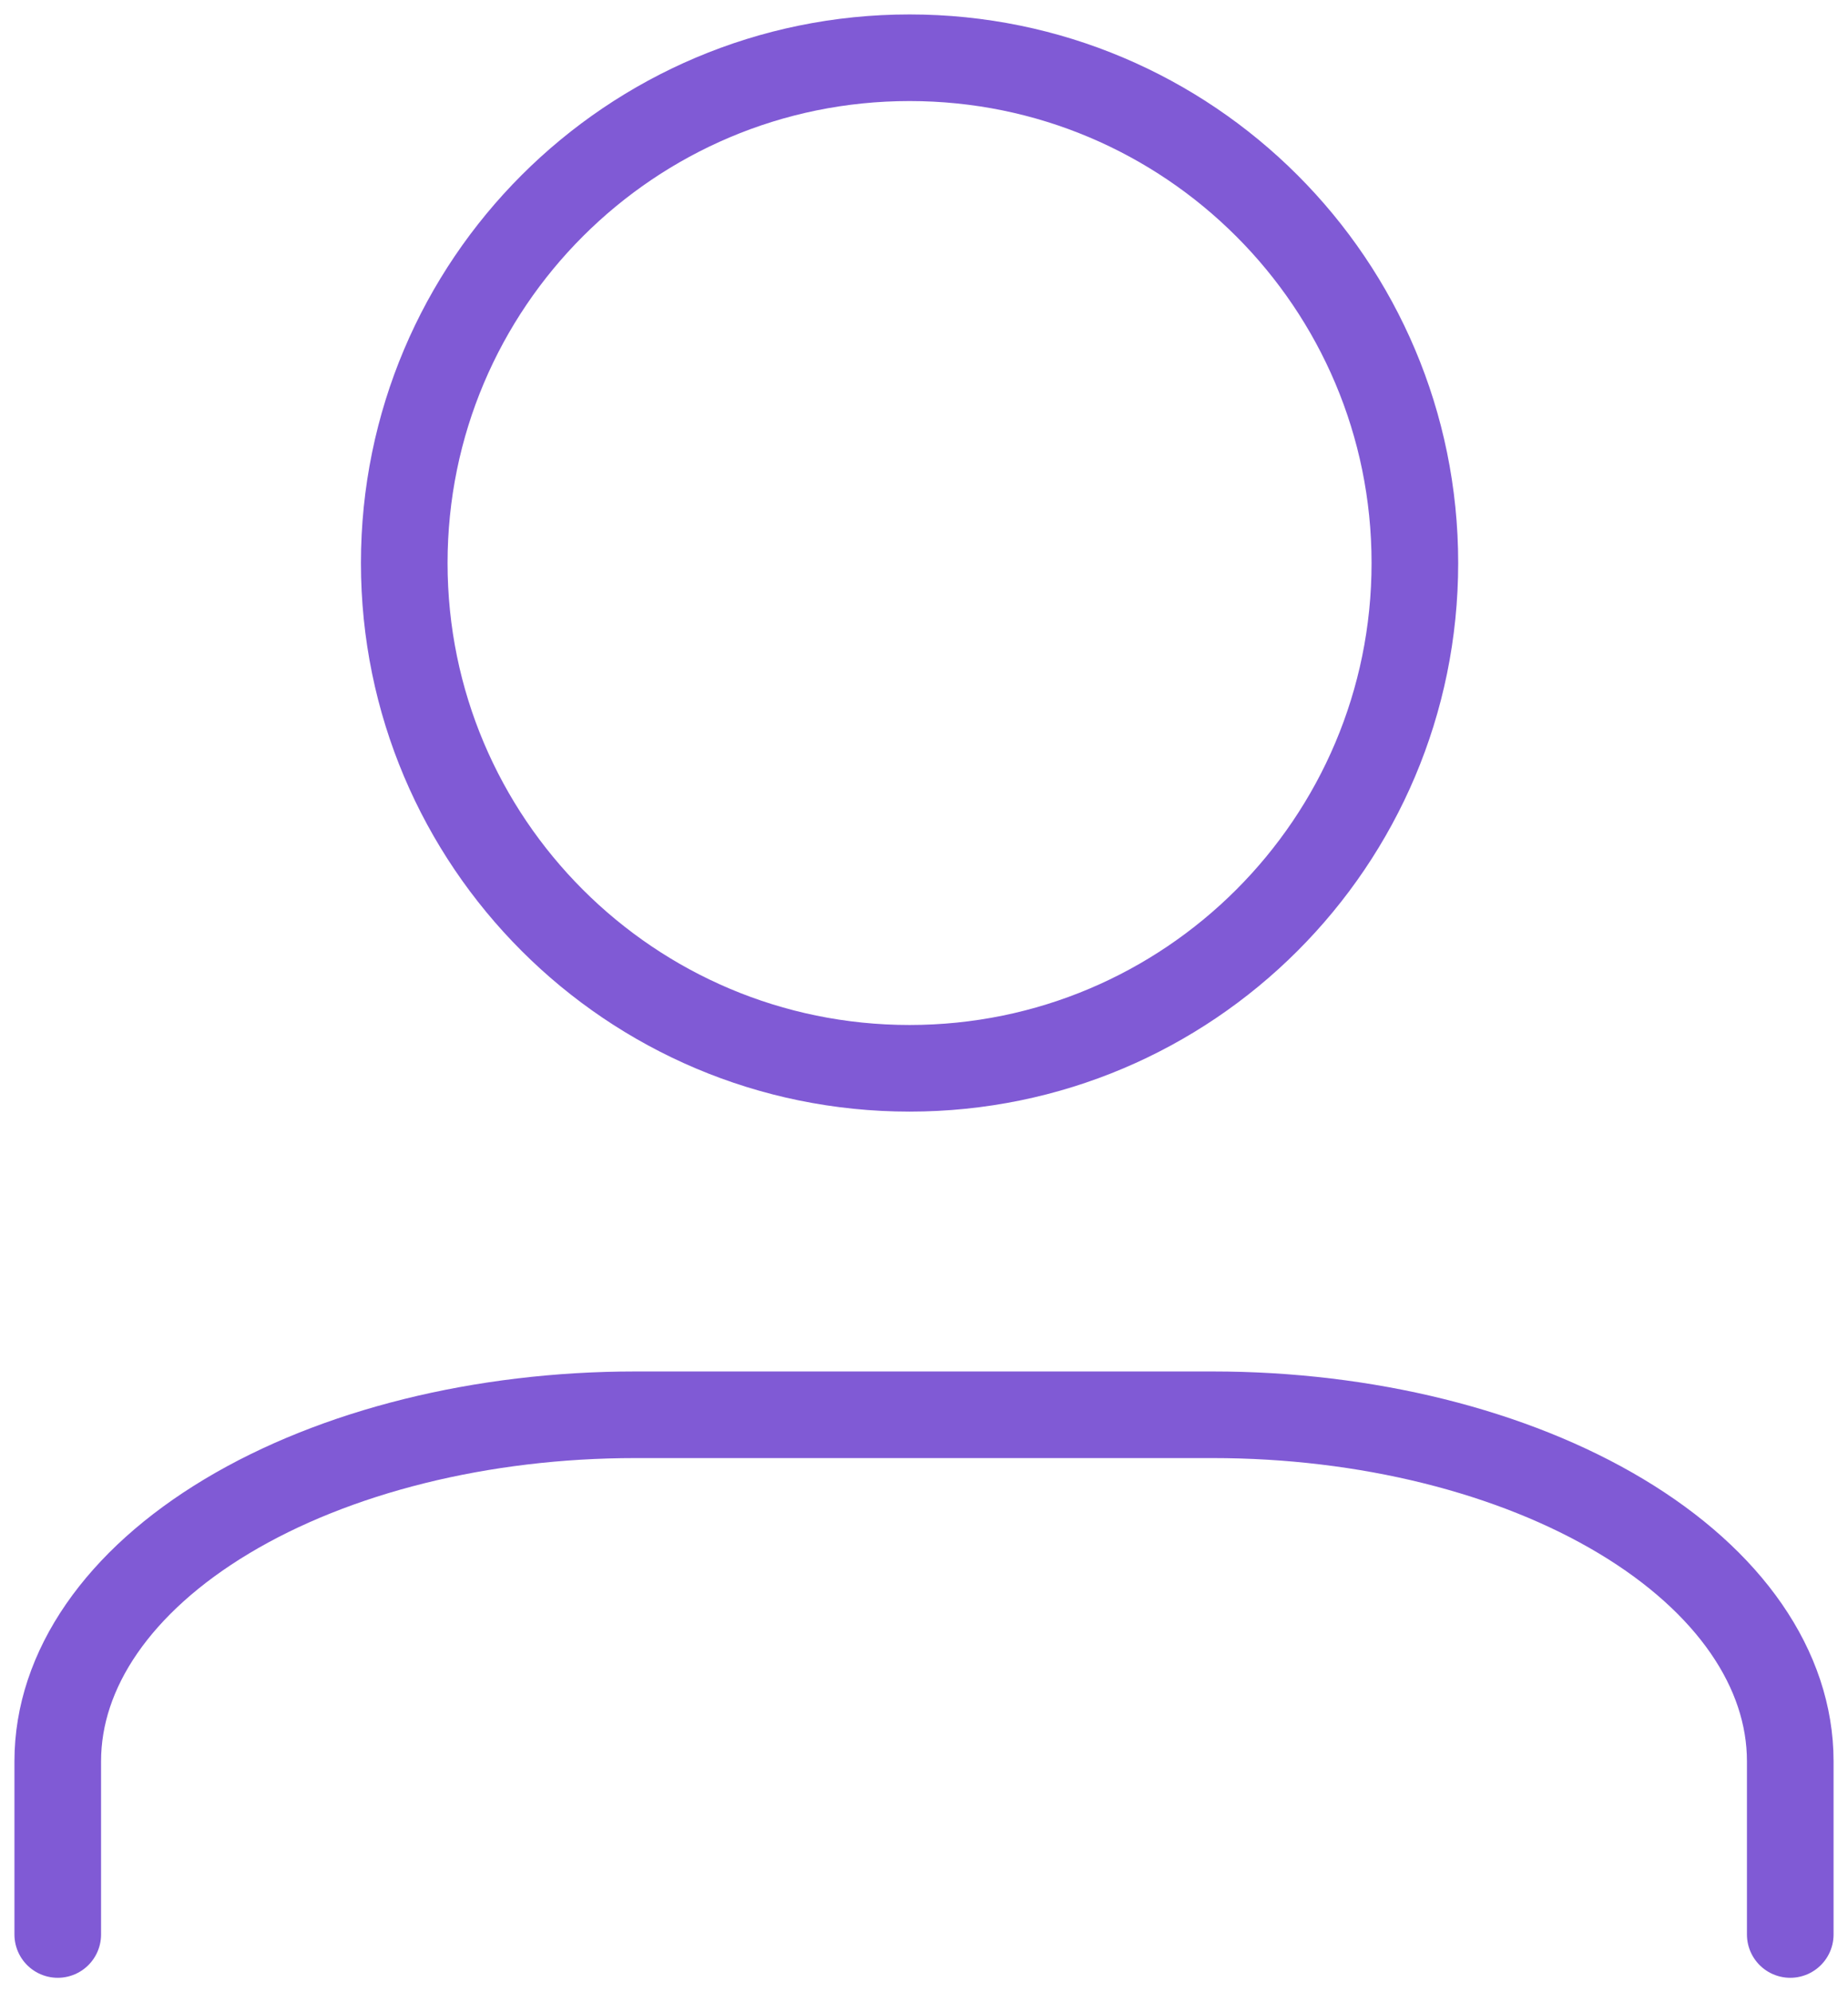 <svg xmlns="http://www.w3.org/2000/svg" width="64" height="69" viewBox="0 0 64 69" fill="none">
  <path d="M31.5 37C41.165 37 49 29.165 49 19.5C49 9.835 41.165 2 31.5 2C21.835 2 14 9.835 14 19.5C14 29.165 21.835 37 31.5 37Z" stroke="#805AD5" stroke-width="3" stroke-linecap="round" stroke-linejoin="round"></path>
  <path d="M2 67V61C2 57.817 4.107 54.765 7.858 52.515C11.609 50.264 16.696 49 22 49H42C47.304 49 52.391 50.264 56.142 52.515C59.893 54.765 62 57.817 62 61V67" stroke="#805AD5" stroke-width="3" stroke-linecap="round" stroke-linejoin="round"></path>
</svg>
